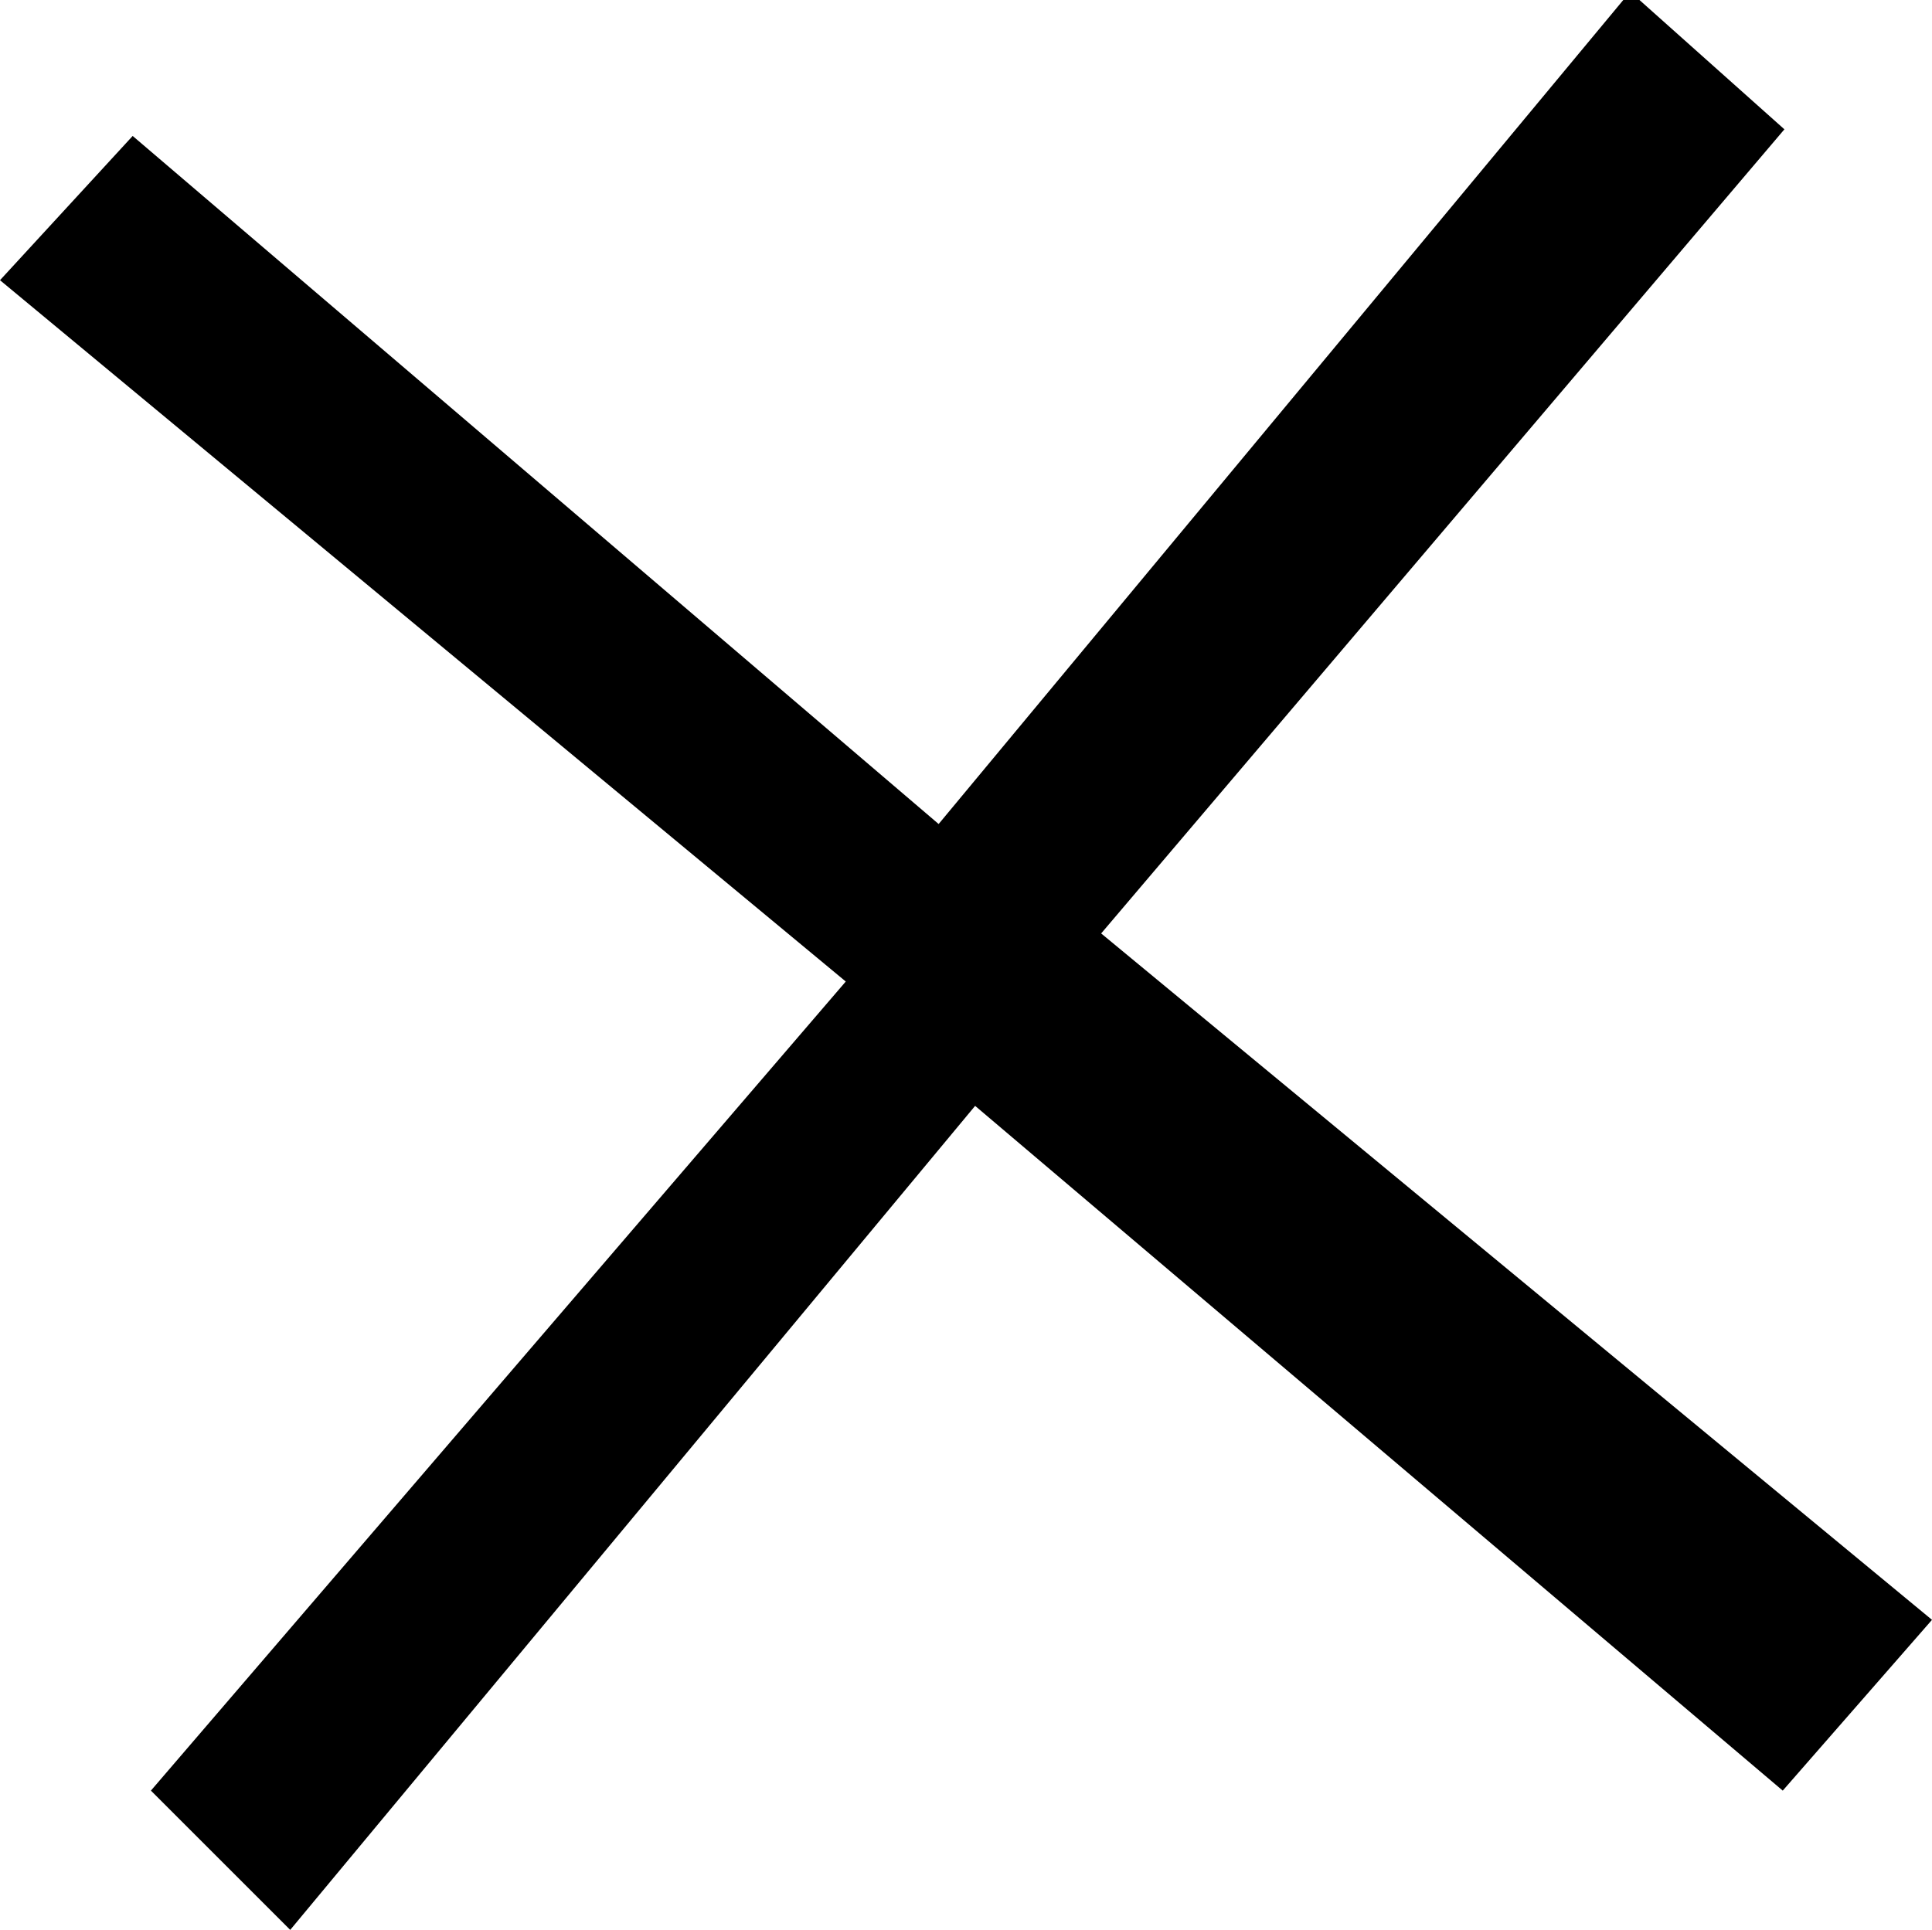 <?xml version="1.0" encoding="utf-8"?>
<!-- Generator: Adobe Illustrator 25.2.1, SVG Export Plug-In . SVG Version: 6.00 Build 0)  -->
<svg version="1.1" id="Calque_1" xmlns="http://www.w3.org/2000/svg" xmlns:xlink="http://www.w3.org/1999/xlink" x="0px" y="0px"
	 viewBox="0 0 116.5 116.4" style="enable-background:new 0 0 116.5 116.4;" xml:space="preserve">
<path d="M51,59.2L0,16.9l8-8.7l48.6,41.5L98.3-0.5l9.3,8.3L66.4,56.3l50.1,41.4l-9,10.3L58.8,66.7l-41.3,49.7L9.1,108L51,59.2z"/>
</svg>
